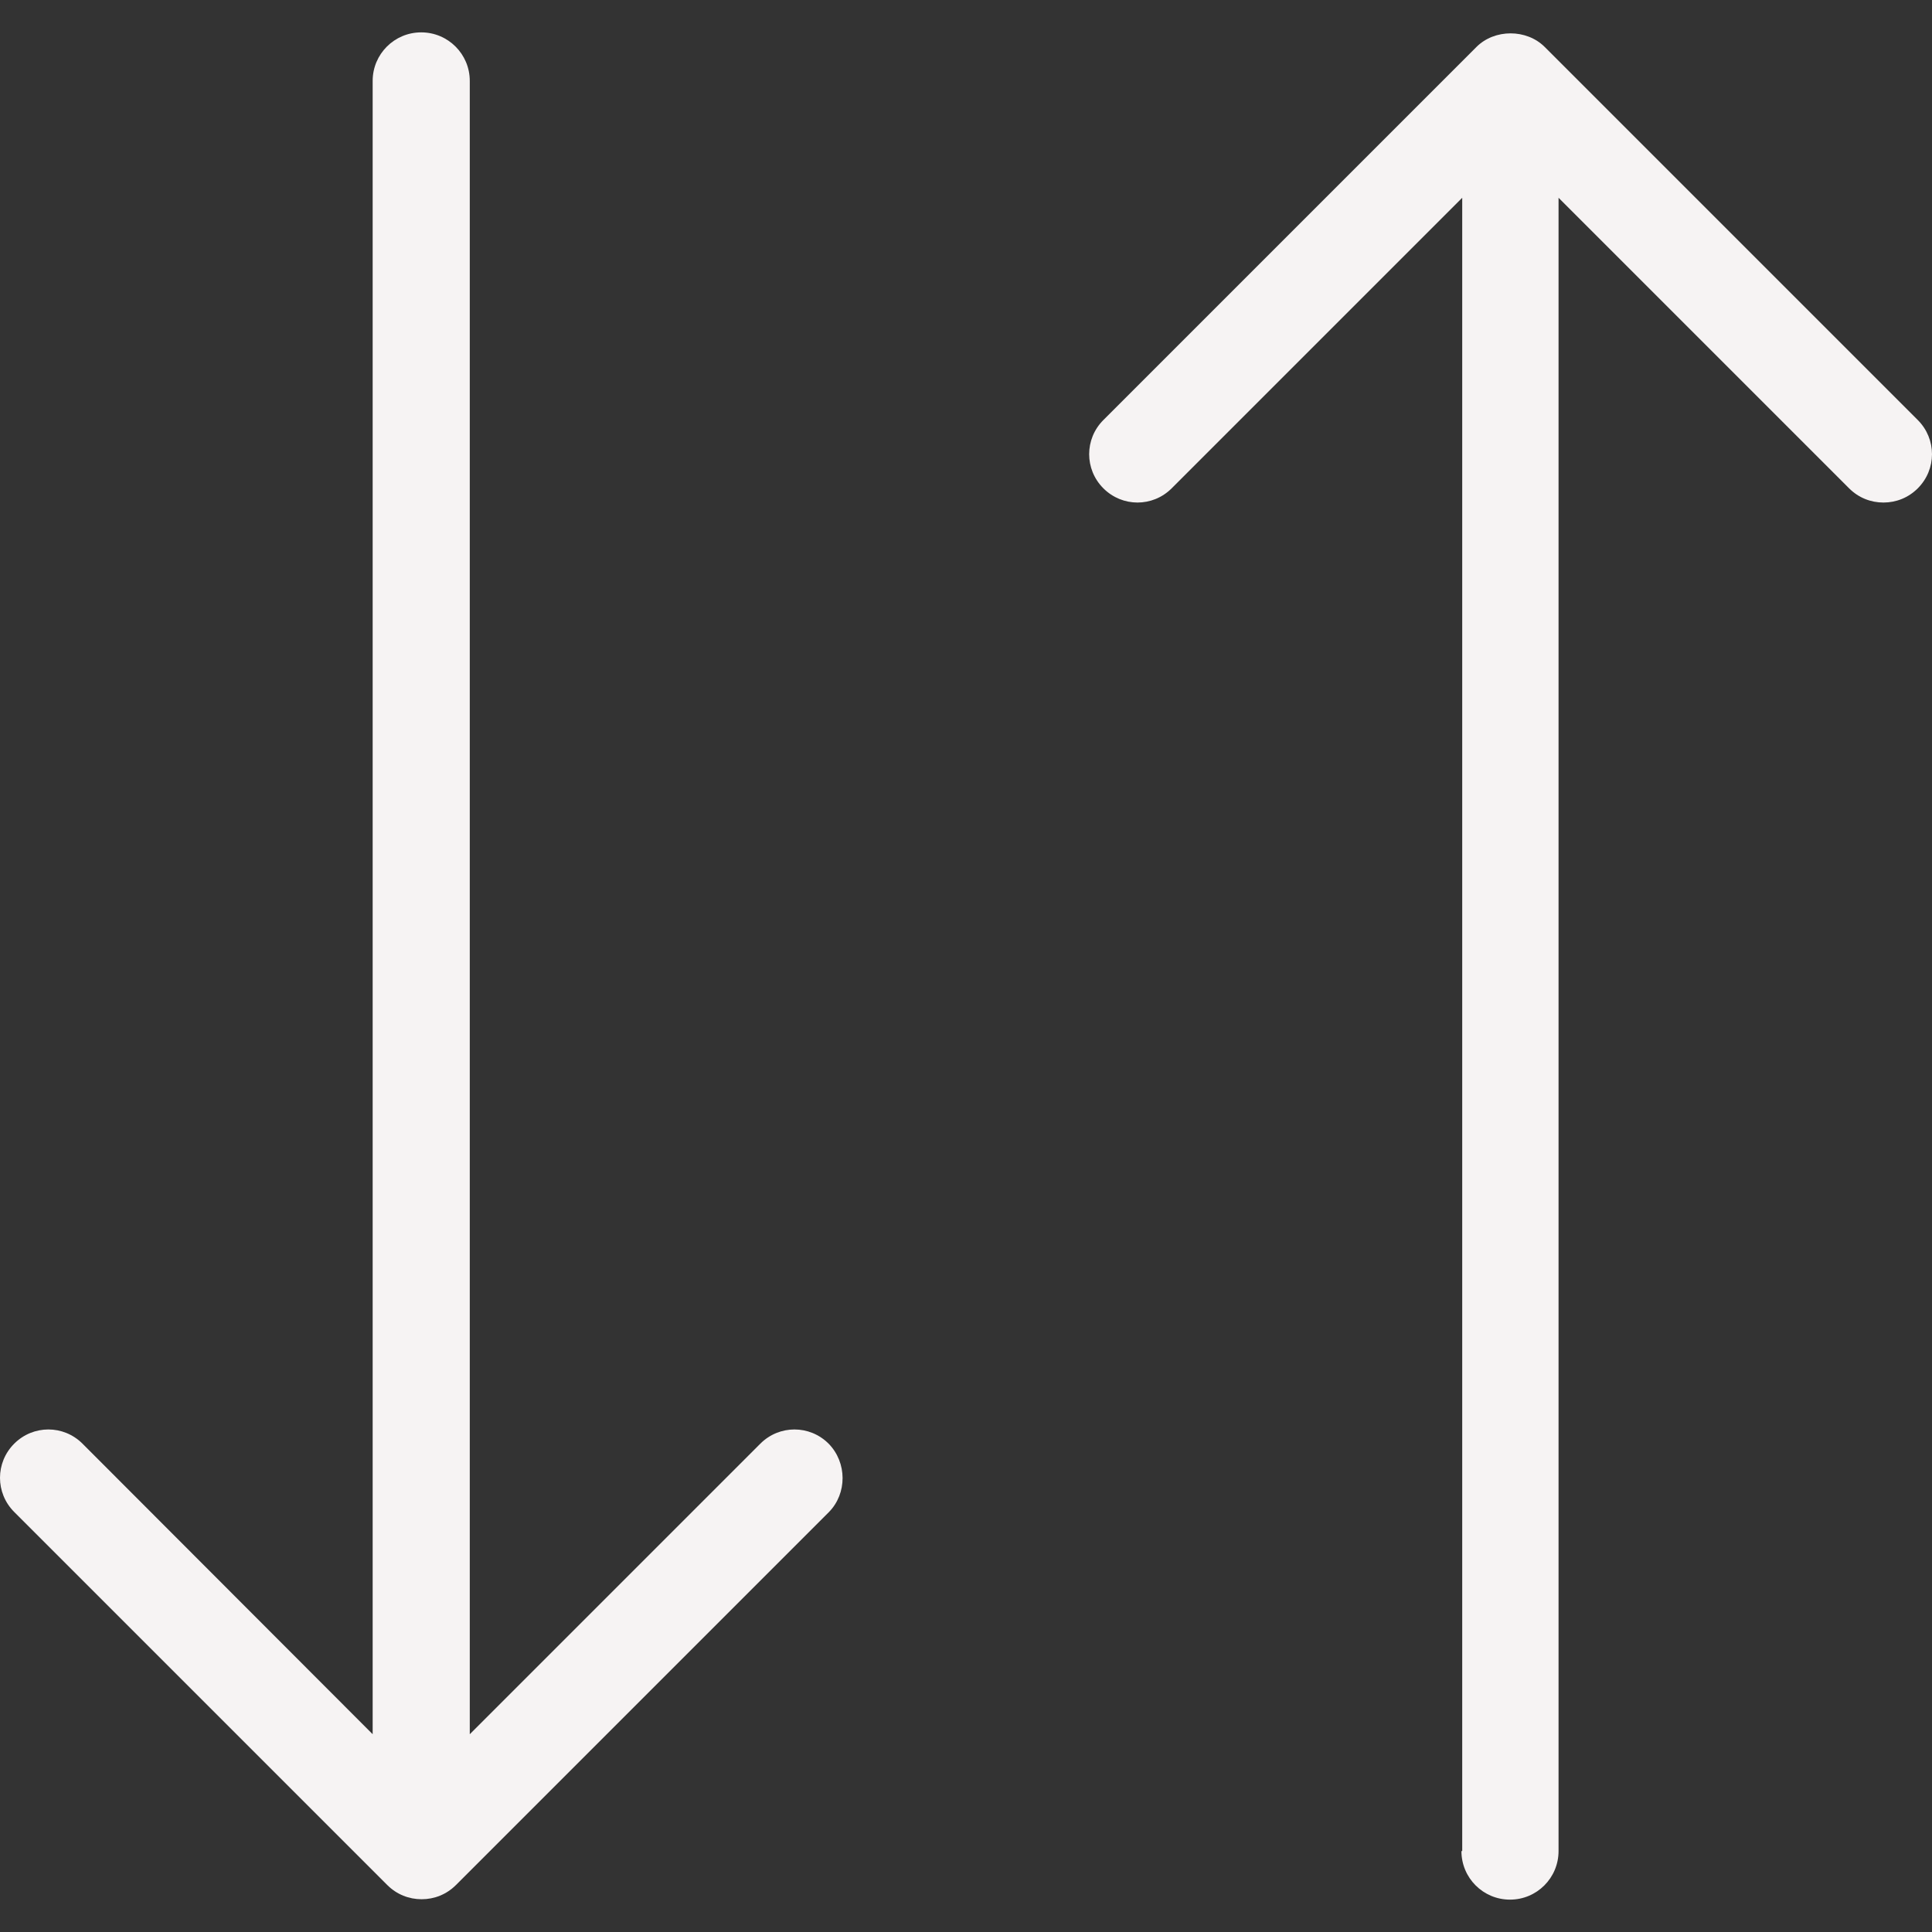 <?xml version="1.0"?>
<svg xmlns="http://www.w3.org/2000/svg"  version="1.1" id="Capa_1" x="0px" y="0px" viewBox="0 0 489.4 489.4" style="enable-background:new 0 0 489.4 489.4;" xml:space="preserve" width="512px" height="512px" class=""><rect x="0" y="0" width="489.4" height="489.4" fill="#333333" stroke="none"/><g><g>
	<g>
		<path d="M370.2,468.9c0,6.8,5.5,12.3,12.3,12.3s12.3-5.5,12.3-12.3V50.1l73.6,73.6c2.4,2.4,5.5,3.6,8.7,3.6s6.3-1.2,8.7-3.6    c4.8-4.8,4.8-12.5,0-17.3l-94.5-94.5c-4.6-4.6-12.7-4.6-17.3,0l-94.5,94.5c-4.8,4.8-4.8,12.5,0,17.3c4.8,4.8,12.5,4.8,17.3,0    l73.6-73.6v418.8H370.2z" data-original="#000000" class="active-path" data-old_color="#F6E4E4" fill="#F6F3F3"/>
		<path d="M209.9,365.7c-4.8-4.8-12.5-4.8-17.3,0L119,439.3V20.5c0-6.8-5.5-12.3-12.3-12.3s-12.3,5.5-12.3,12.3v418.8l-73.5-73.6    c-4.8-4.8-12.5-4.8-17.3,0s-4.8,12.5,0,17.3l94.5,94.5c2.4,2.4,5.5,3.6,8.7,3.6s6.3-1.2,8.7-3.6L210,383    C214.6,378.3,214.6,370.5,209.9,365.7z" data-original="#000000" class="active-path" data-old_color="#F6E4E4" fill="#F6F3F3"/>
	</g>
</g></g> </svg>
